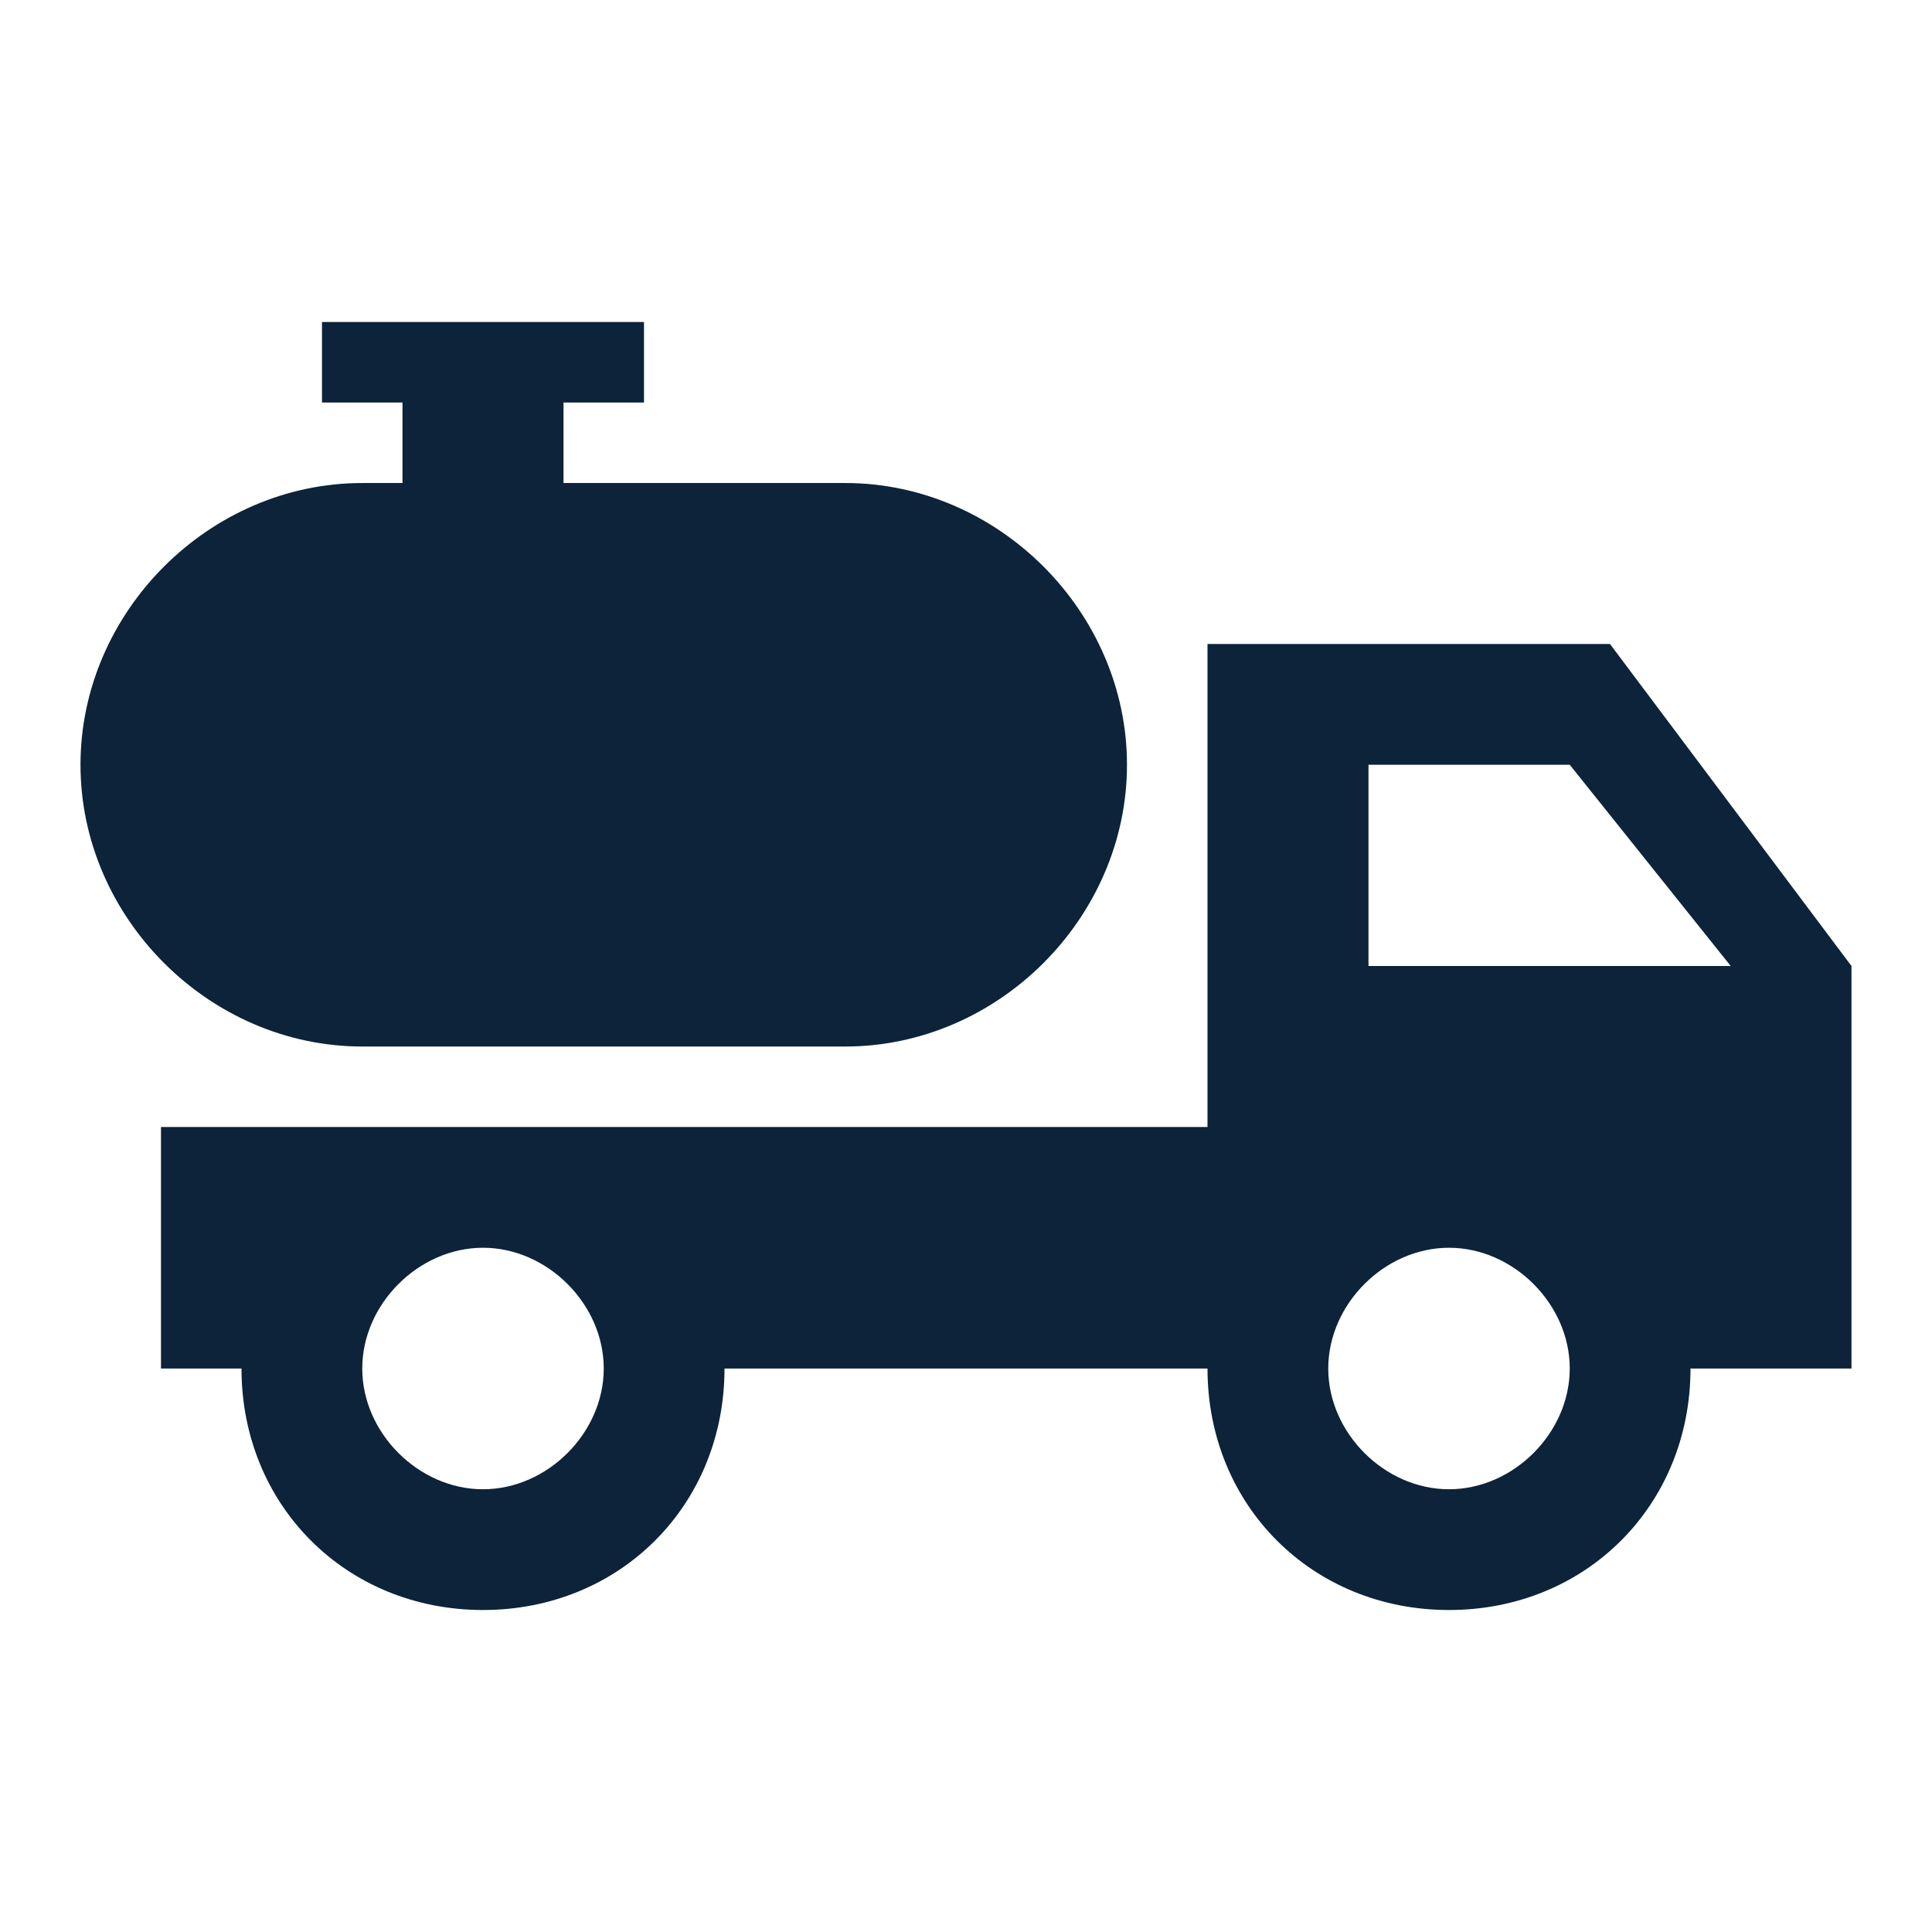 <svg xmlns="http://www.w3.org/2000/svg" width="80" height="80" viewBox="0 0 80 80" fill="none">
<path d="M66.666 26.667H50V46.667H6.666V56.667H10C10 62.334 14.333 66.667 20 66.667C25.666 66.667 30 62.334 30 56.667H50C50 62.334 54.333 66.667 60 66.667C65.666 66.667 70 62.334 70 56.667H76.666V40.001L66.666 26.667ZM20 61.667C17.333 61.667 15 59.334 15 56.667C15 54.001 17.333 51.667 20 51.667C22.666 51.667 25 54.001 25 56.667C25 59.334 22.666 61.667 20 61.667ZM60 61.667C57.333 61.667 55 59.334 55 56.667C55 54.001 57.333 51.667 60 51.667C62.666 51.667 65 54.001 65 56.667C65 59.334 62.666 61.667 60 61.667ZM56.666 40.001V31.667H65L71.666 40.001H56.666ZM46.666 31.667C46.666 38.001 41.333 43.334 35 43.334H15C8.666 43.334 3.333 38.001 3.333 31.667C3.333 25.334 8.666 20.001 15 20.001H16.666V16.667H13.333V13.334H26.666V16.667H23.333V20.001H35C41.333 20.001 46.666 25.334 46.666 31.667Z" fill="#0C2339"/>
</svg>
